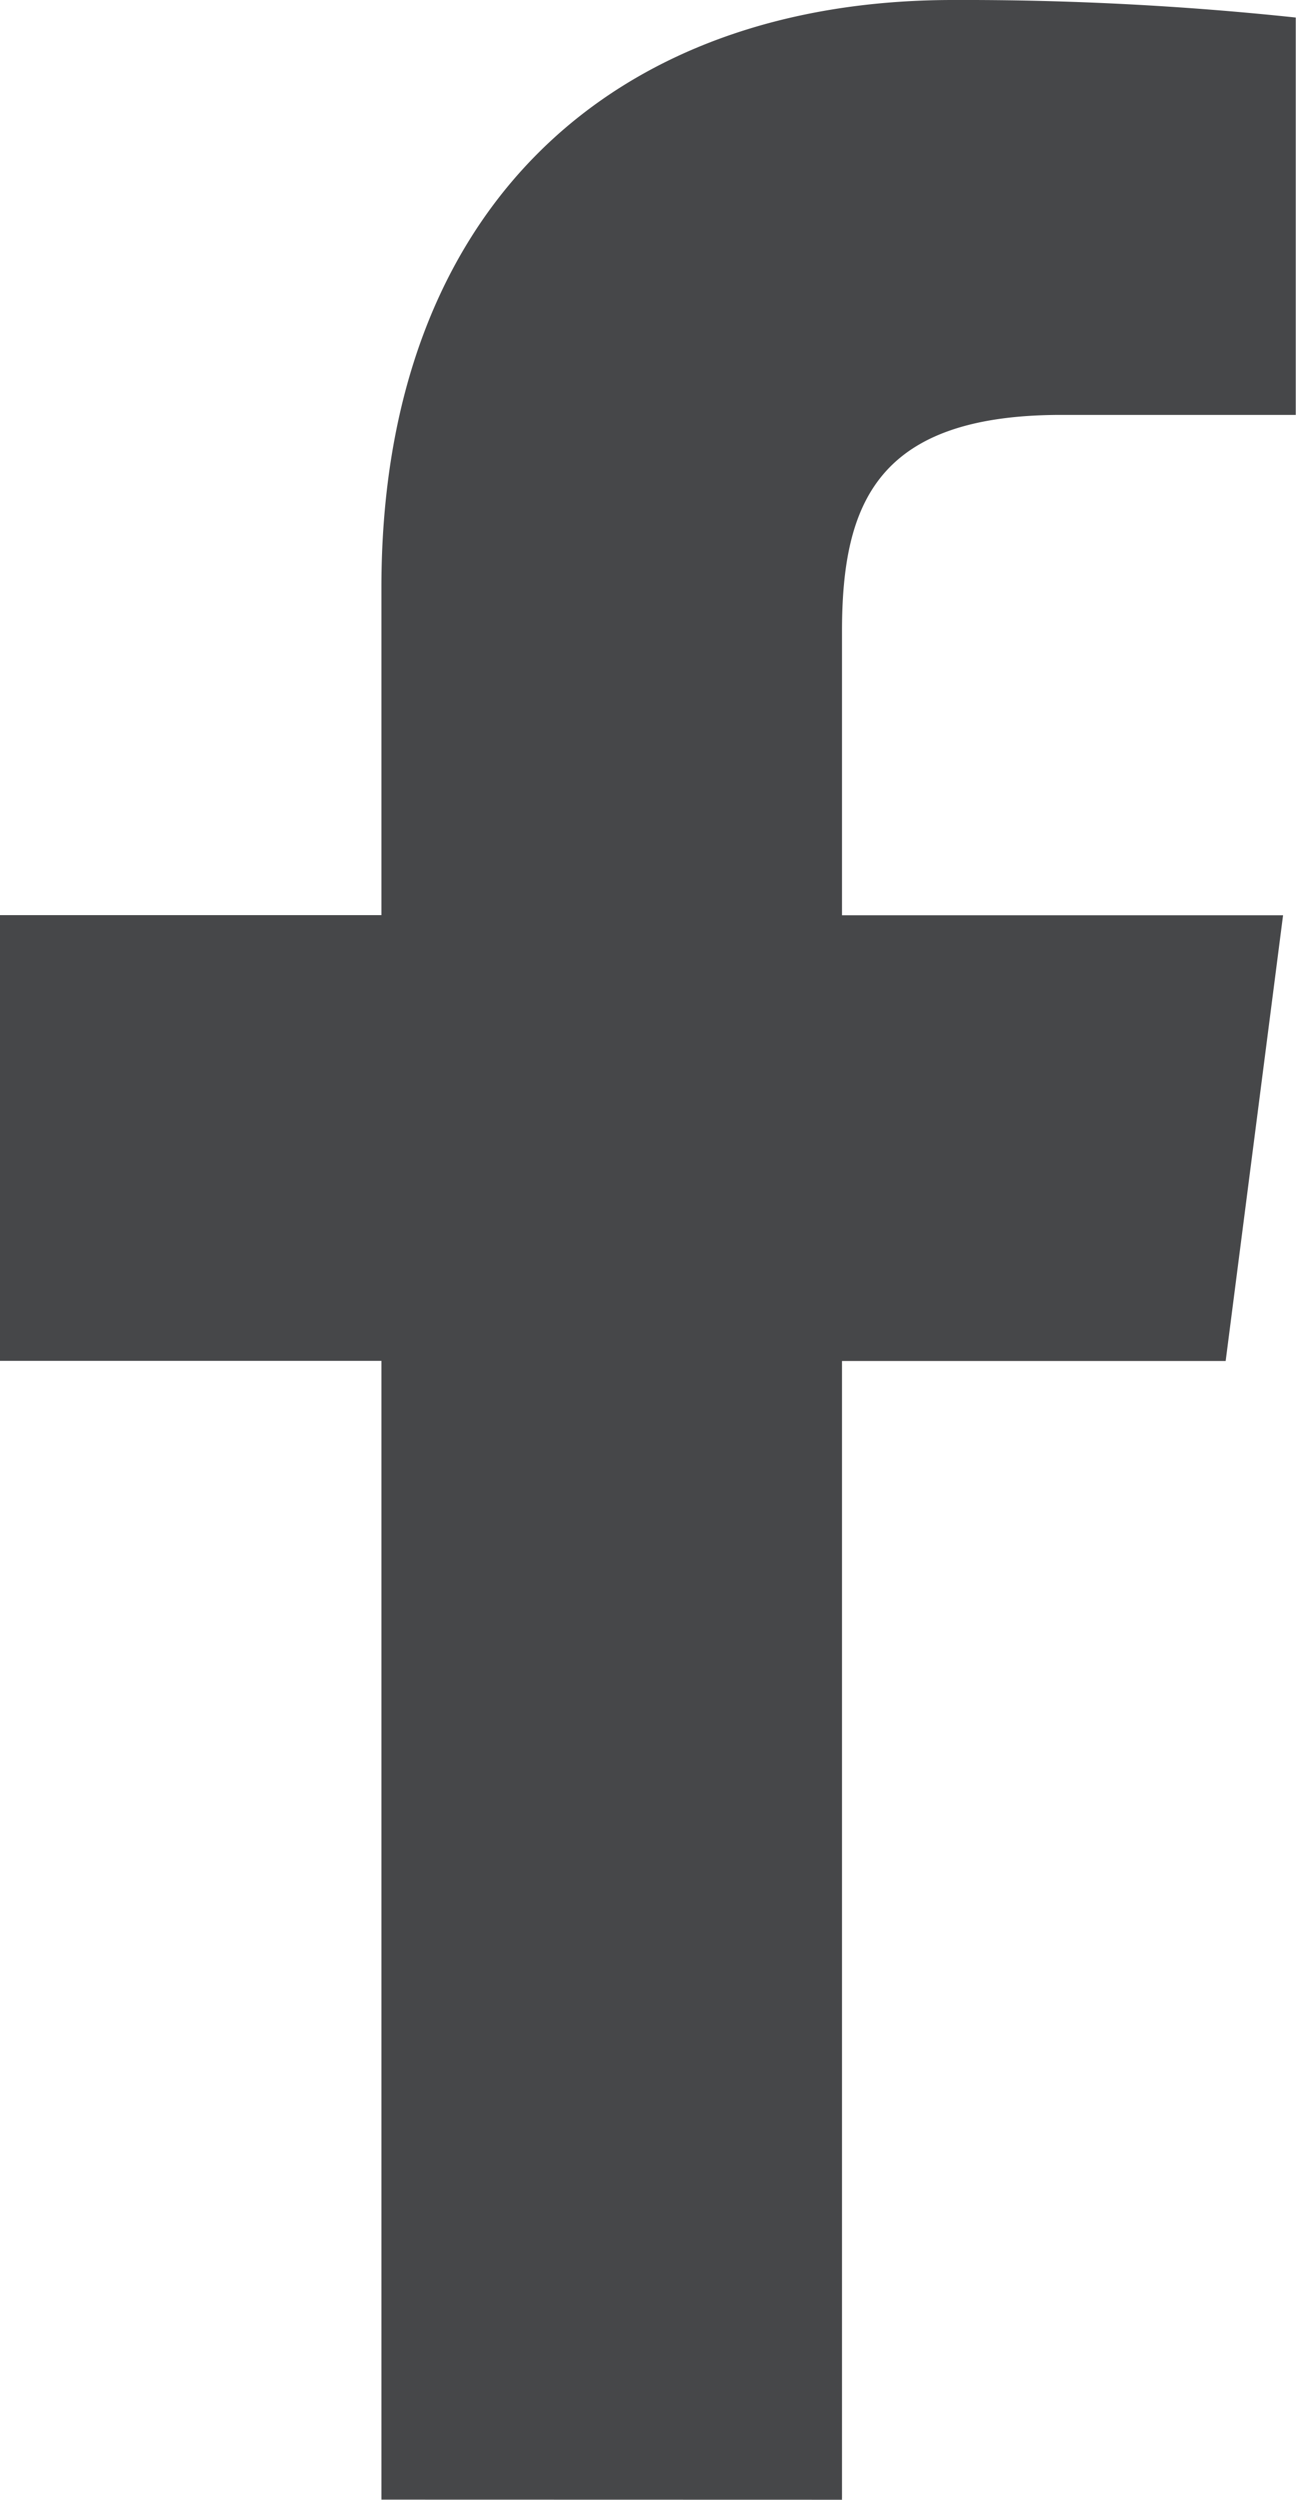 <svg xmlns="http://www.w3.org/2000/svg" width="10.428" height="20.099" viewBox="0 0 10.428 20.099">
  <path id="Path_10" data-name="Path 10" d="M116.149-221.292v-9.156h3.087l.462-3.584h-3.549v-2.283c0-1.035.287-1.74,1.766-1.74H119.8v-3.195a25.359,25.359,0,0,0-2.757-.141c-2.728,0-4.6,1.665-4.6,4.723v2.635h-3.075v3.584h3.075v9.156Z" transform="translate(-109.374 241.391)" fill="#464749"/>
</svg>
